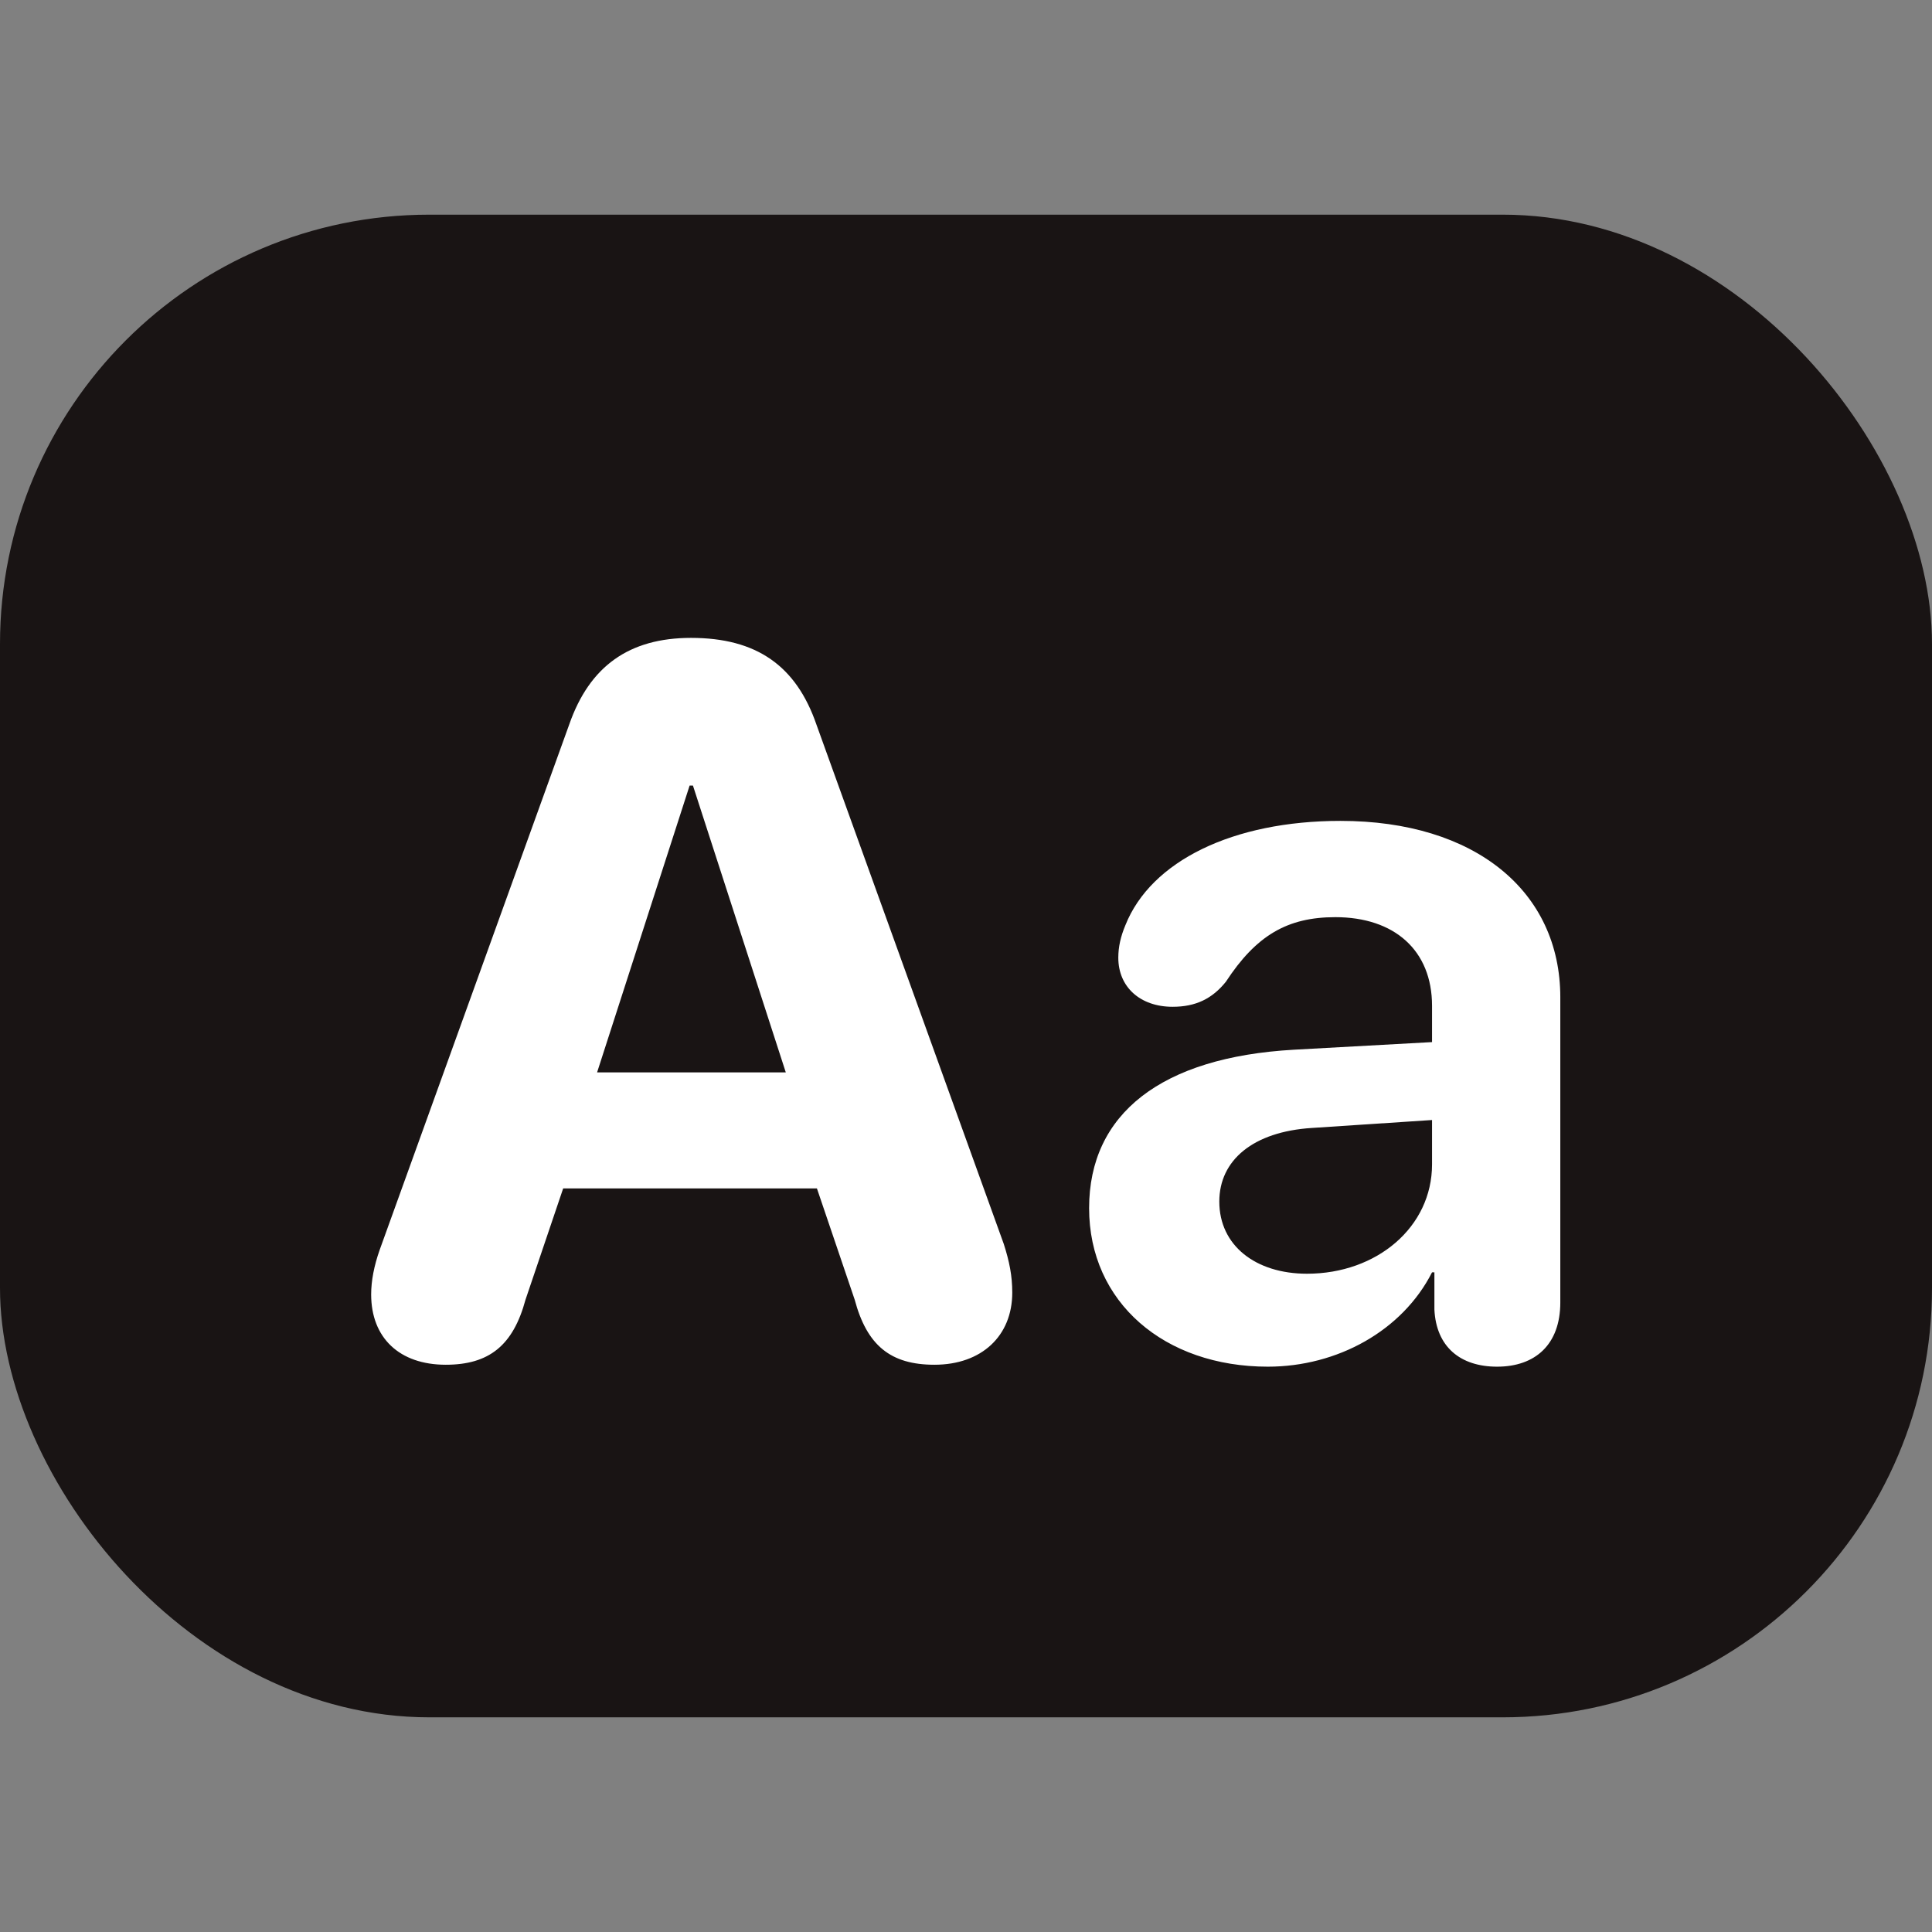 <svg width="18" height="18" viewBox="0 0 18 18" fill="none" xmlns="http://www.w3.org/2000/svg">
<rect x="0" y="0" width="18" height="18" fill="#808080" stroke="none"/>
<rect y="2" width="18" height="14" rx="4" fill="#191414"/>
<path d="M4.153 12.715C3.722 12.715 3.458 12.465 3.458 12.06C3.458 11.933 3.485 11.793 3.538 11.643L5.304 6.748C5.493 6.207 5.862 5.943 6.438 5.943C7.049 5.943 7.418 6.203 7.607 6.752L9.352 11.59C9.404 11.753 9.431 11.885 9.431 12.043C9.431 12.447 9.145 12.715 8.706 12.715C8.297 12.715 8.077 12.535 7.963 12.109L7.611 11.072H5.247L4.896 12.109C4.781 12.535 4.557 12.715 4.153 12.715ZM5.563 9.991H7.321L6.456 7.319H6.425L5.563 9.991ZM11.812 12.733C10.85 12.733 10.147 12.135 10.147 11.256C10.147 10.377 10.819 9.85 12.054 9.78L13.342 9.709V9.371C13.342 8.853 12.99 8.545 12.441 8.545C11.993 8.545 11.703 8.716 11.421 9.147C11.294 9.305 11.14 9.38 10.925 9.38C10.622 9.38 10.419 9.195 10.419 8.923C10.419 8.822 10.441 8.725 10.485 8.62C10.723 8.022 11.487 7.648 12.489 7.648C13.742 7.648 14.537 8.303 14.537 9.292V12.135C14.537 12.526 14.304 12.733 13.948 12.733C13.605 12.733 13.381 12.548 13.364 12.201V11.854H13.342C13.065 12.399 12.459 12.733 11.812 12.733ZM12.177 11.867C12.828 11.867 13.342 11.432 13.342 10.848V10.435L12.221 10.509C11.676 10.544 11.36 10.808 11.36 11.195C11.36 11.604 11.698 11.867 12.177 11.867Z" fill="white"/>
</svg>
